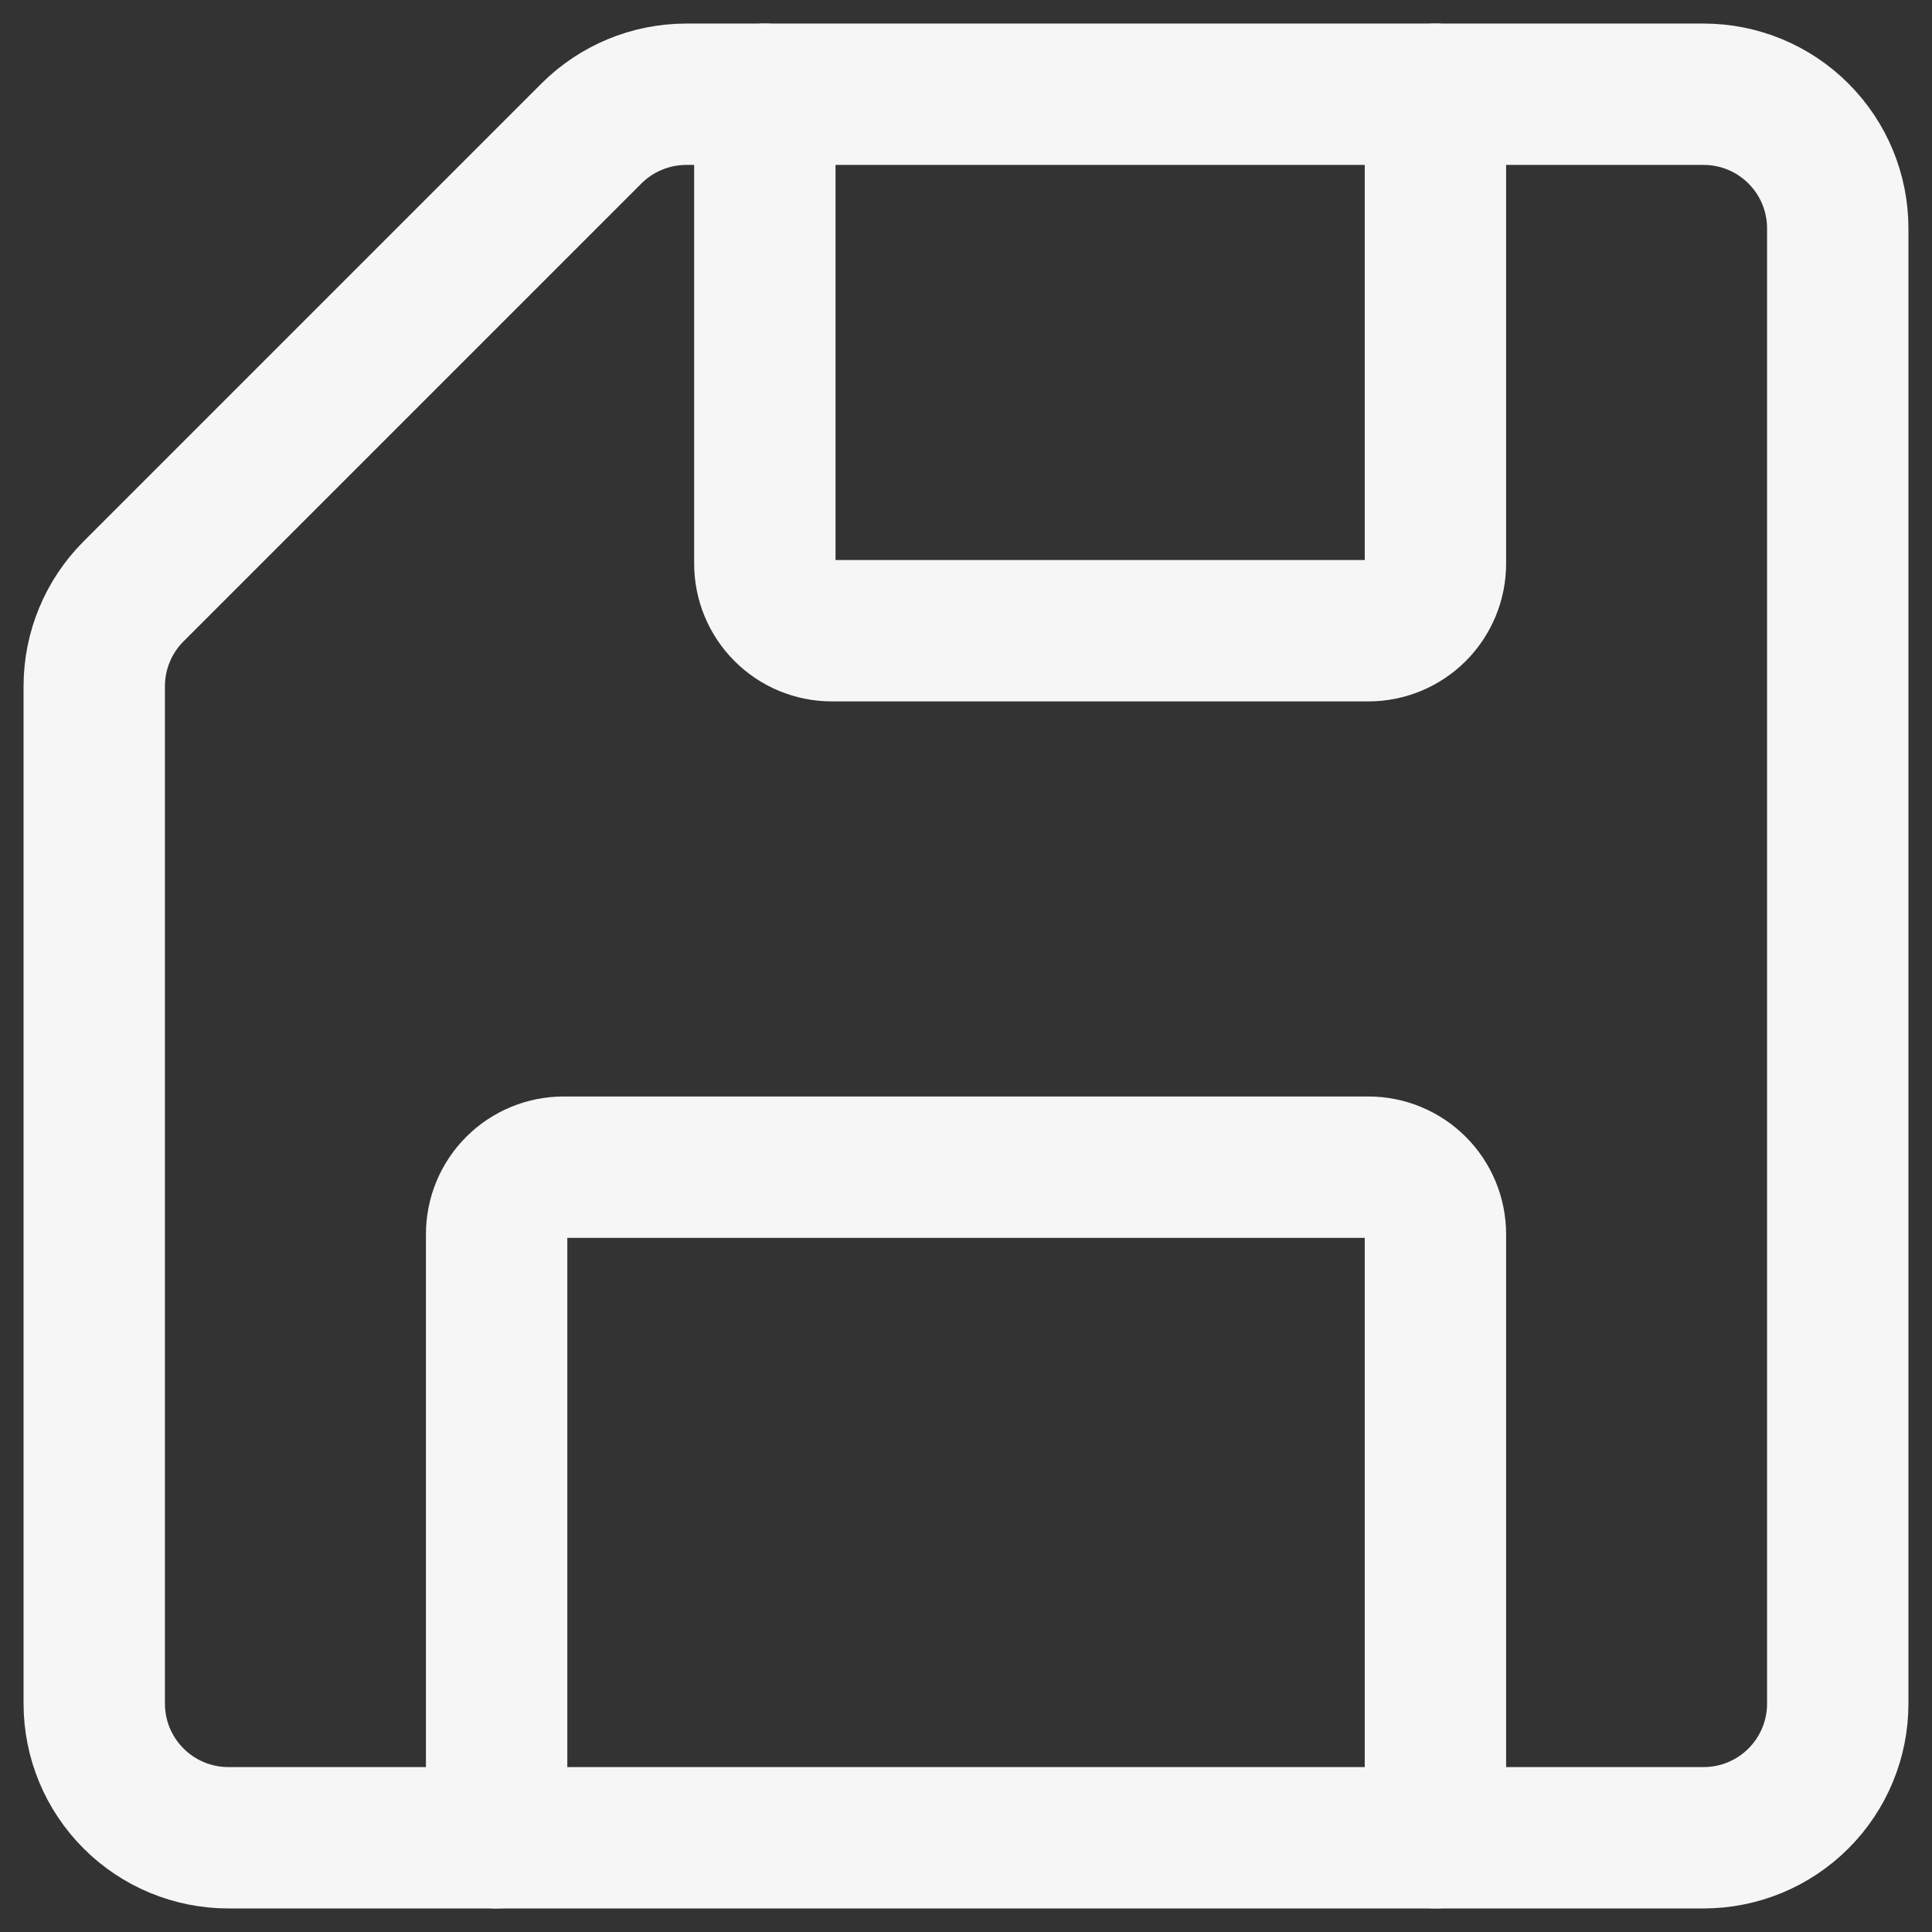 <svg width="41" height="41" viewBox="0 0 41 41" fill="none" xmlns="http://www.w3.org/2000/svg">
<rect x="0" y="0" width="41" height="41" fill="#333333" stroke="none"/>
<path d="M39 36.154C39 36.909 38.7 37.633 38.166 38.166C37.633 38.7 36.909 39 36.154 39H4.846C4.091 39 3.367 38.7 2.834 38.166C2.3 37.633 2 36.909 2 36.154V14.552C2.003 13.805 2.3 13.089 2.825 12.559L12.559 2.825C13.089 2.3 13.805 2.003 14.552 2H36.154C36.909 2 37.633 2.3 38.166 2.834C38.7 3.367 39 4.091 39 4.846V36.154Z" stroke="#F7F6F6" stroke-width="3" stroke-linecap="round" stroke-linejoin="round"/>
<path d="M30.462 39V26.192C30.462 25.815 30.312 25.453 30.045 25.186C29.778 24.919 29.416 24.769 29.038 24.769H11.962C11.584 24.769 11.222 24.919 10.955 25.186C10.688 25.453 10.539 25.815 10.539 26.192V39" stroke="#F7F6F6" stroke-width="3" stroke-linecap="round" stroke-linejoin="round"/>
<path d="M30.462 2V11.961C30.462 12.339 30.311 12.701 30.045 12.968C29.778 13.235 29.416 13.385 29.038 13.385H17.654C17.276 13.385 16.914 13.235 16.648 12.968C16.381 12.701 16.231 12.339 16.231 11.961V2" stroke="#F7F6F6" stroke-width="3" stroke-linecap="round" stroke-linejoin="round"/>
</svg>
